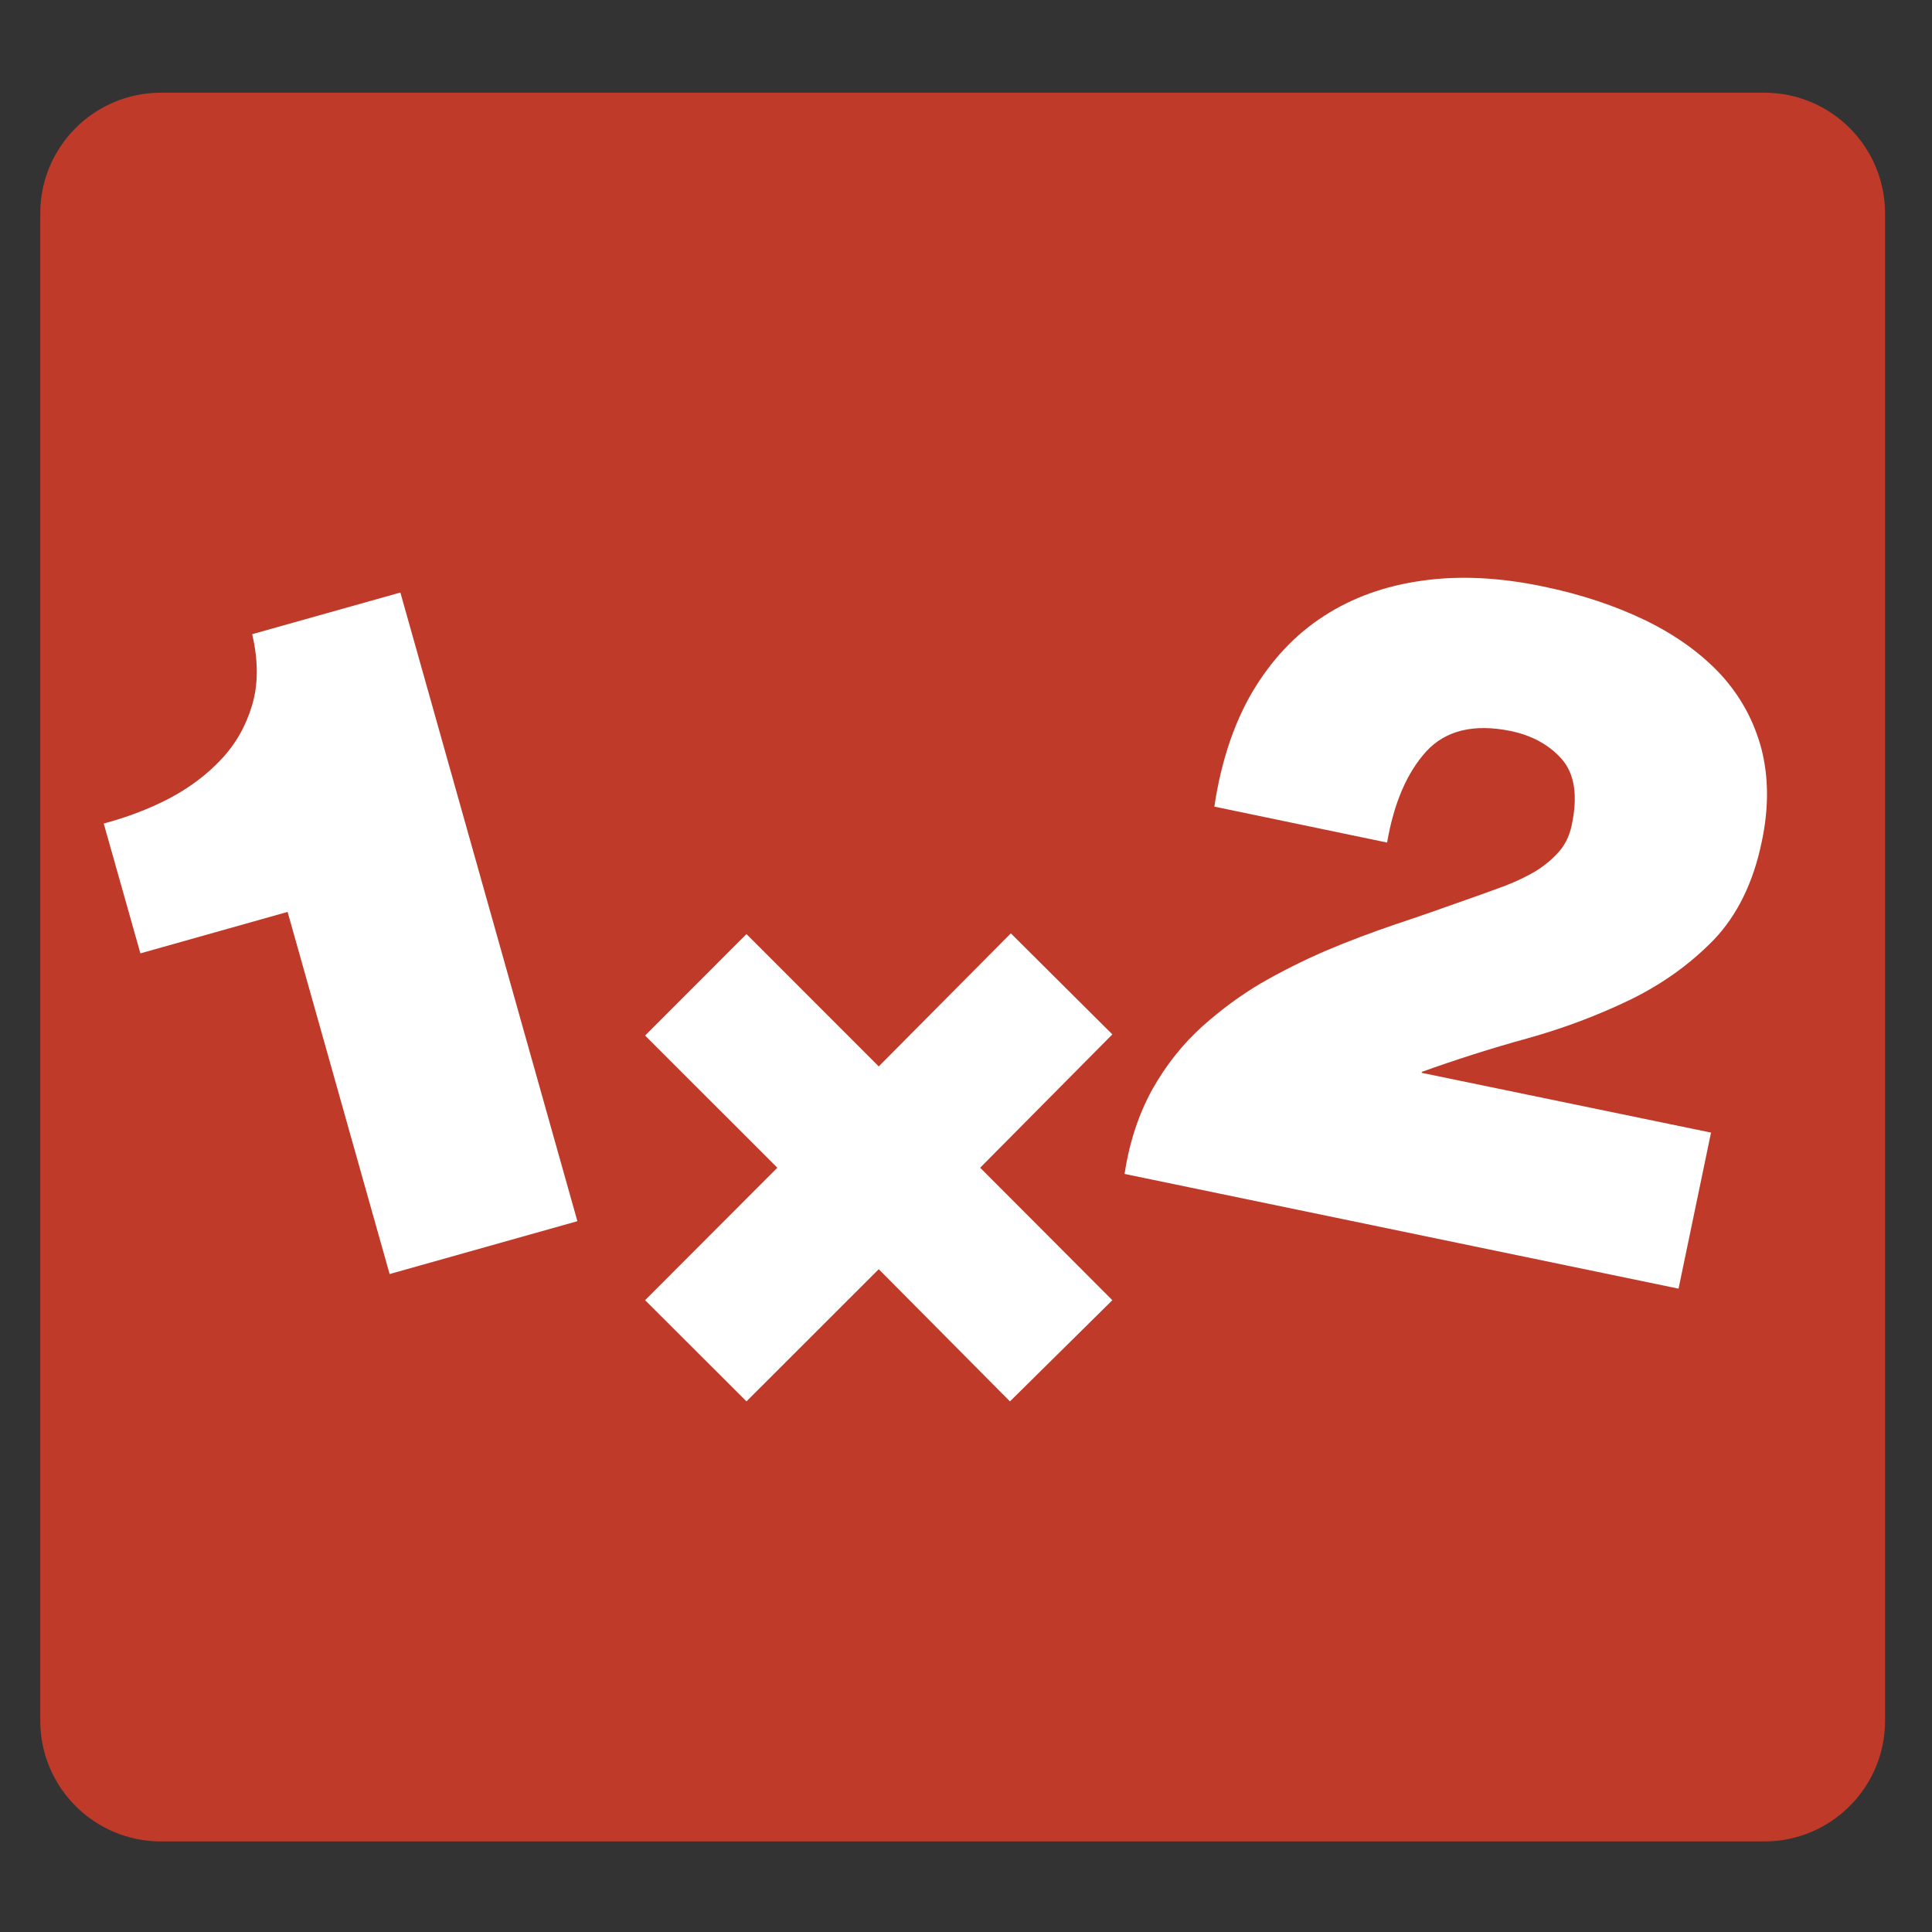 <?xml version="1.0" encoding="utf-8"?>
<!-- Generator: Adobe Illustrator 16.0.0, SVG Export Plug-In . SVG Version: 6.00 Build 0)  -->
<!DOCTYPE svg PUBLIC "-//W3C//DTD SVG 1.1//EN" "http://www.w3.org/Graphics/SVG/1.1/DTD/svg11.dtd">
<svg version="1.1" id="Layer_1" xmlns="http://www.w3.org/2000/svg" xmlns:xlink="http://www.w3.org/1999/xlink" x="0px" y="0px"
	 width="48px" height="48px" viewBox="0 0 48 48" enable-background="new 0 0 48 48" xml:space="preserve">
<rect x="0" y="0" width="48" height="48" fill="#333333" stroke="none"/>
<g>
	<path fill="#C03A2A" d="M1,42.75c0,1.657,1.343,3,3,3h39.834c1.657,0,3-1.343,3-3V5.303c0-1.657-1.343-3-3-3H4
		c-1.657,0-3,1.343-3,3V42.75z"/>
</g>
<g>
	<g>
		<path fill="#FFFFFF" d="M7.145,22.656l2.535,8.997l4.665-1.313L9.947,14.721l-3.682,1.035c0.153,0.657,0.153,1.24,0,1.759
			c-0.153,0.518-0.408,0.968-0.77,1.353c-0.36,0.383-0.792,0.707-1.3,0.974c-0.505,0.262-1.046,0.465-1.618,0.618l0.911,3.226
			L7.145,22.656z"/>
		<path fill="#FFFFFF" d="M42.51,28.139l-7.189-1.485l0.004-0.024c0.838-0.301,1.721-0.584,2.63-0.834
			c0.911-0.254,1.763-0.579,2.549-0.959c0.796-0.389,1.483-0.881,2.073-1.486c0.583-0.611,0.986-1.428,1.194-2.442
			c0.177-0.838,0.171-1.601-0.008-2.301c-0.184-0.695-0.517-1.305-1-1.838c-0.487-0.526-1.109-0.979-1.867-1.35
			c-0.757-0.368-1.614-0.655-2.577-0.853c-1.062-0.22-2.058-0.272-2.979-0.141c-0.923,0.126-1.741,0.42-2.454,0.883
			c-0.715,0.462-1.301,1.092-1.769,1.878c-0.468,0.798-0.782,1.75-0.947,2.853l4.292,0.893c0.169-0.984,0.495-1.739,0.975-2.267
			c0.483-0.523,1.188-0.69,2.098-0.504c0.53,0.111,0.957,0.346,1.268,0.699c0.318,0.364,0.4,0.91,0.247,1.637
			c-0.061,0.291-0.184,0.533-0.382,0.73c-0.19,0.202-0.416,0.369-0.674,0.505c-0.255,0.138-0.526,0.252-0.812,0.352
			c-0.283,0.104-0.535,0.193-0.757,0.271c-0.568,0.202-1.146,0.407-1.745,0.605c-0.598,0.203-1.184,0.424-1.746,0.662
			c-0.561,0.244-1.102,0.514-1.622,0.815c-0.516,0.307-0.986,0.659-1.418,1.042c-0.502,0.449-0.926,0.98-1.27,1.595
			c-0.337,0.615-0.566,1.308-0.684,2.091l13.763,2.85L42.51,28.139z"/>
		<polygon fill="#FFFFFF" points="18.546,34.817 21.832,31.533 25.092,34.817 27.636,32.303 24.352,29.012 27.636,25.699 
			25.114,23.189 21.832,26.495 18.546,23.207 16.027,25.728 19.313,29.012 16.027,32.303 		"/>
	</g>
</g>
</svg>
